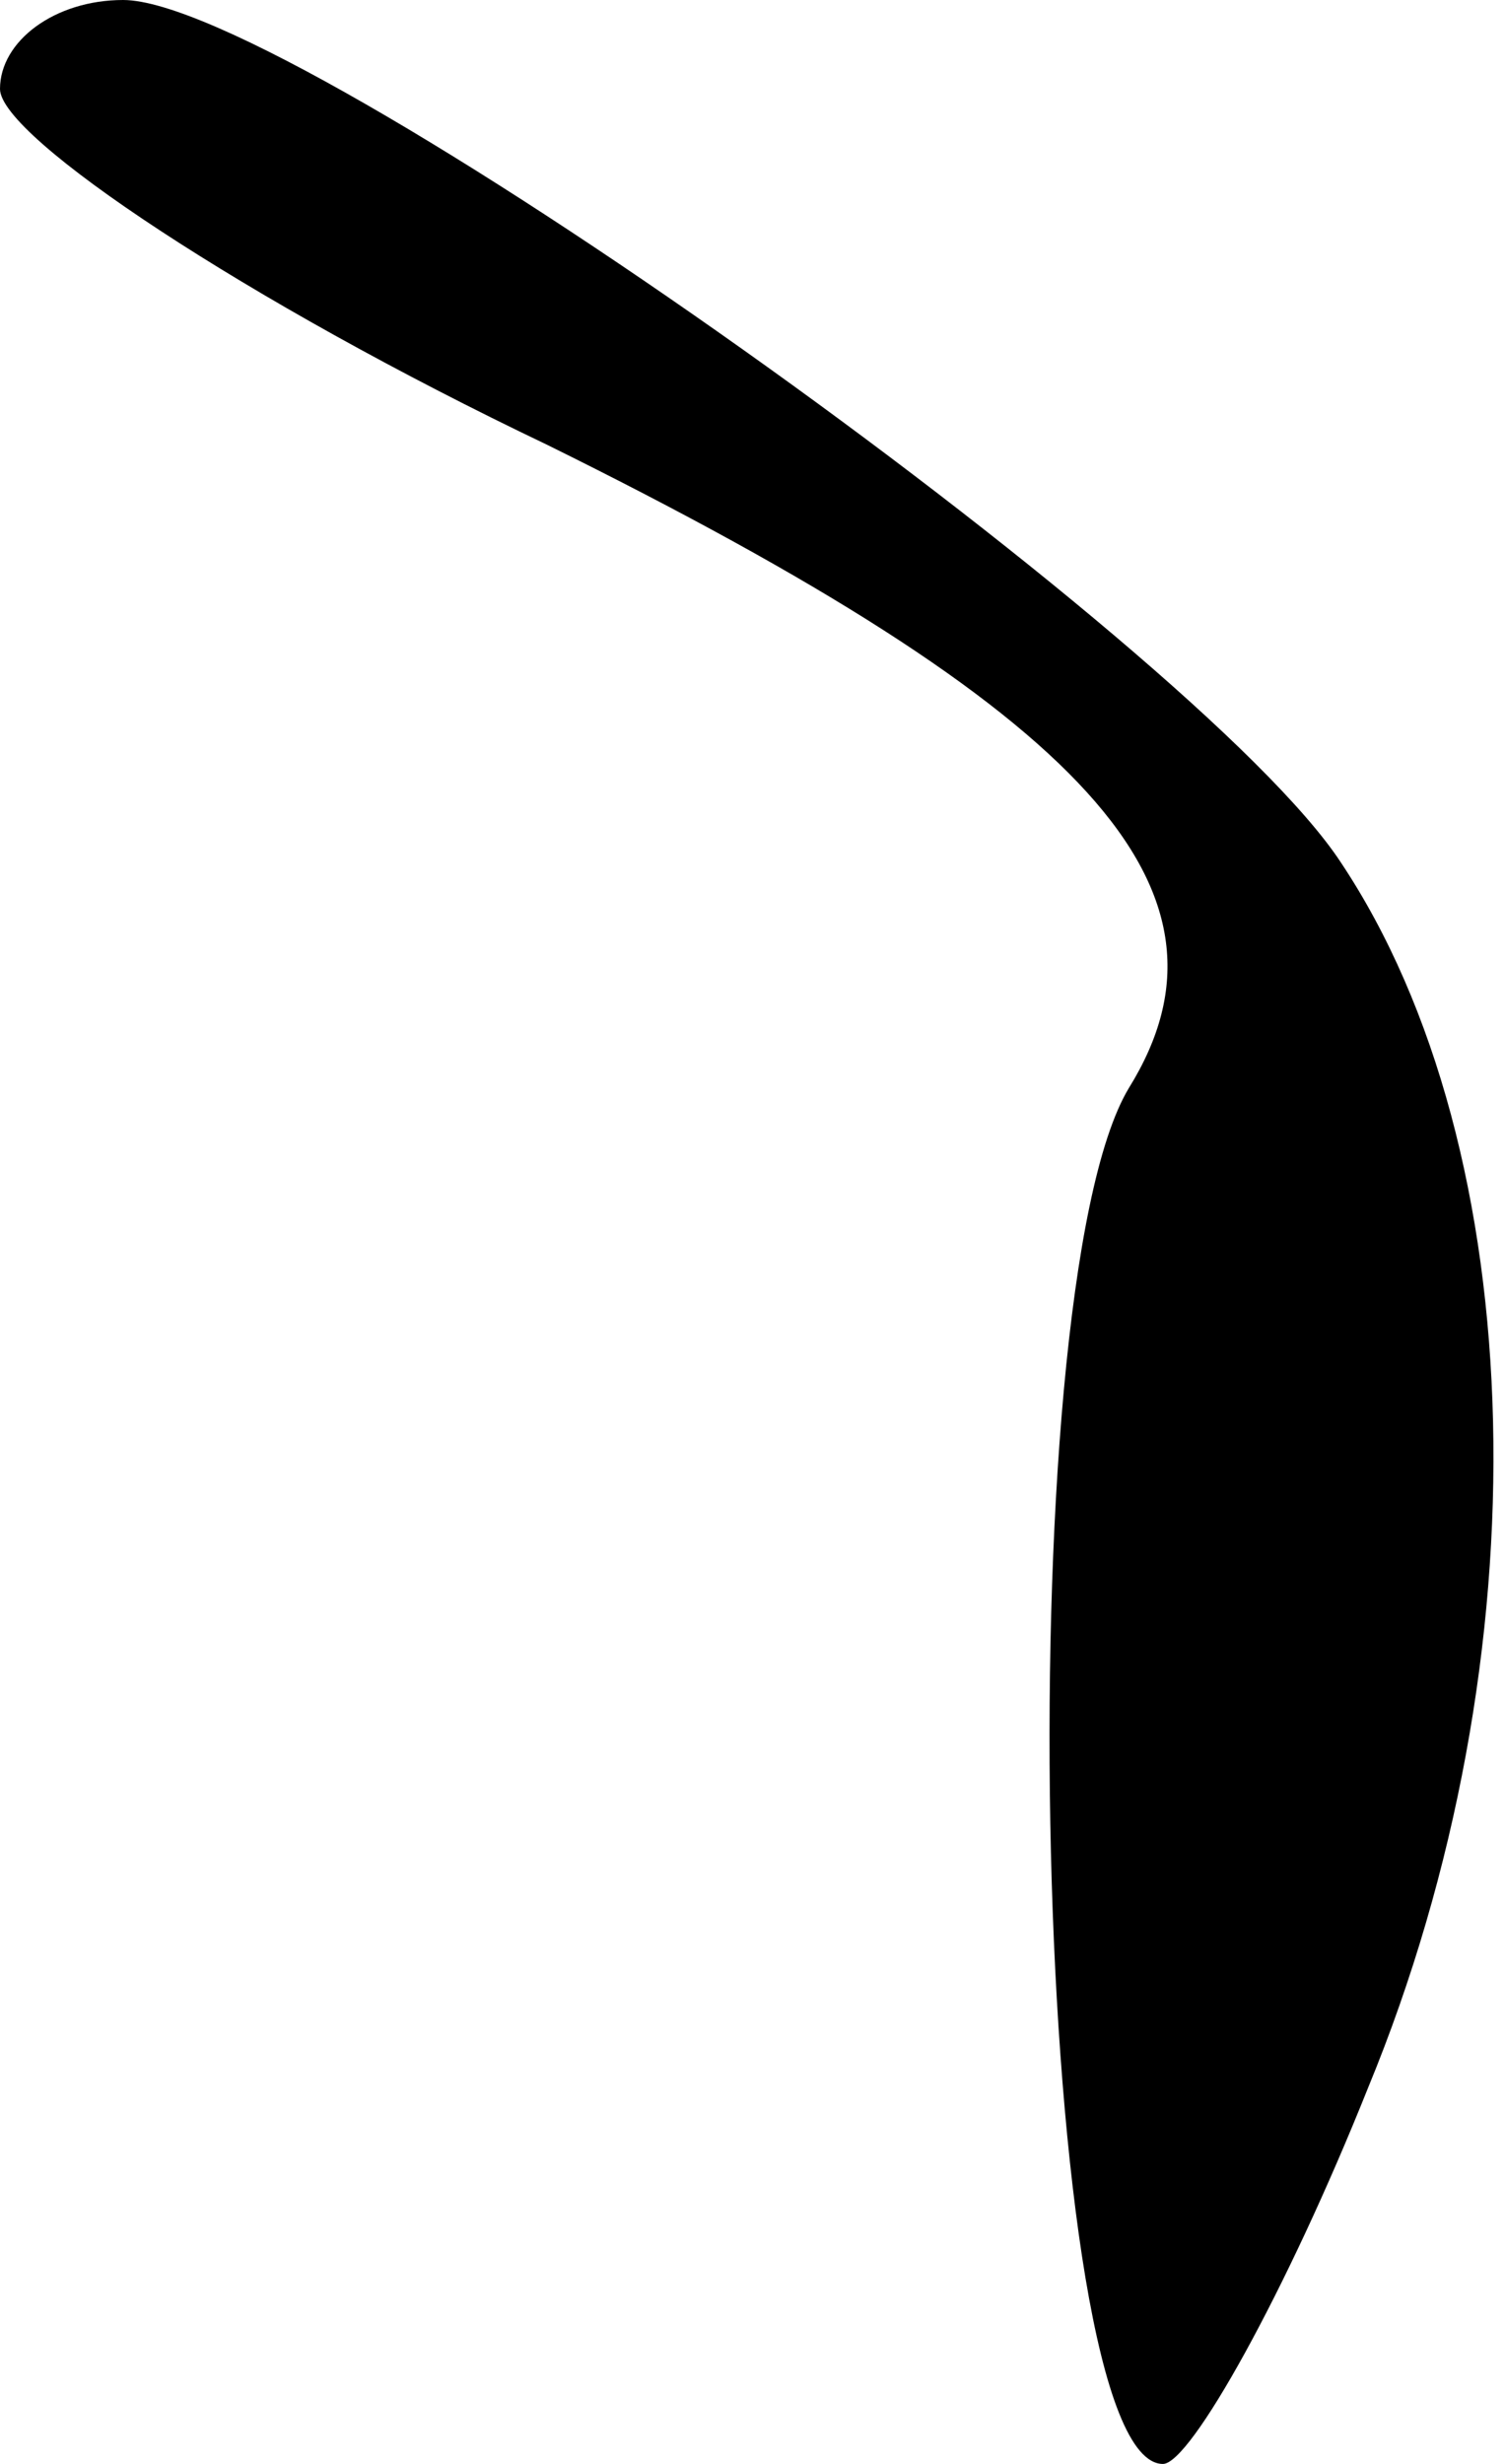 <?xml version="1.0" standalone="no"?>
<!DOCTYPE svg PUBLIC "-//W3C//DTD SVG 20010904//EN"
 "http://www.w3.org/TR/2001/REC-SVG-20010904/DTD/svg10.dtd">
<svg version="1.0" xmlns="http://www.w3.org/2000/svg"
 width="22pt" height="36pt" viewBox="0 0 22 36"
 preserveAspectRatio="xMidYMid meet">
<g transform="translate(0,36) scale(0.1,-0.1)"
fill="#000000" stroke="none">
<path fill="#000000" stroke="none" d="M0 347 c0 -7 36 -31 80 -52 79 -39 103
-65 85 -94 -18 -30 -14 -201 5 -201 4 0 18 25 30 55 26 63 24 137 -4 179 -21
32 -153 126 -178 126 -10 0 -18 -6 -18 -13z"/>
</g>
</svg>
